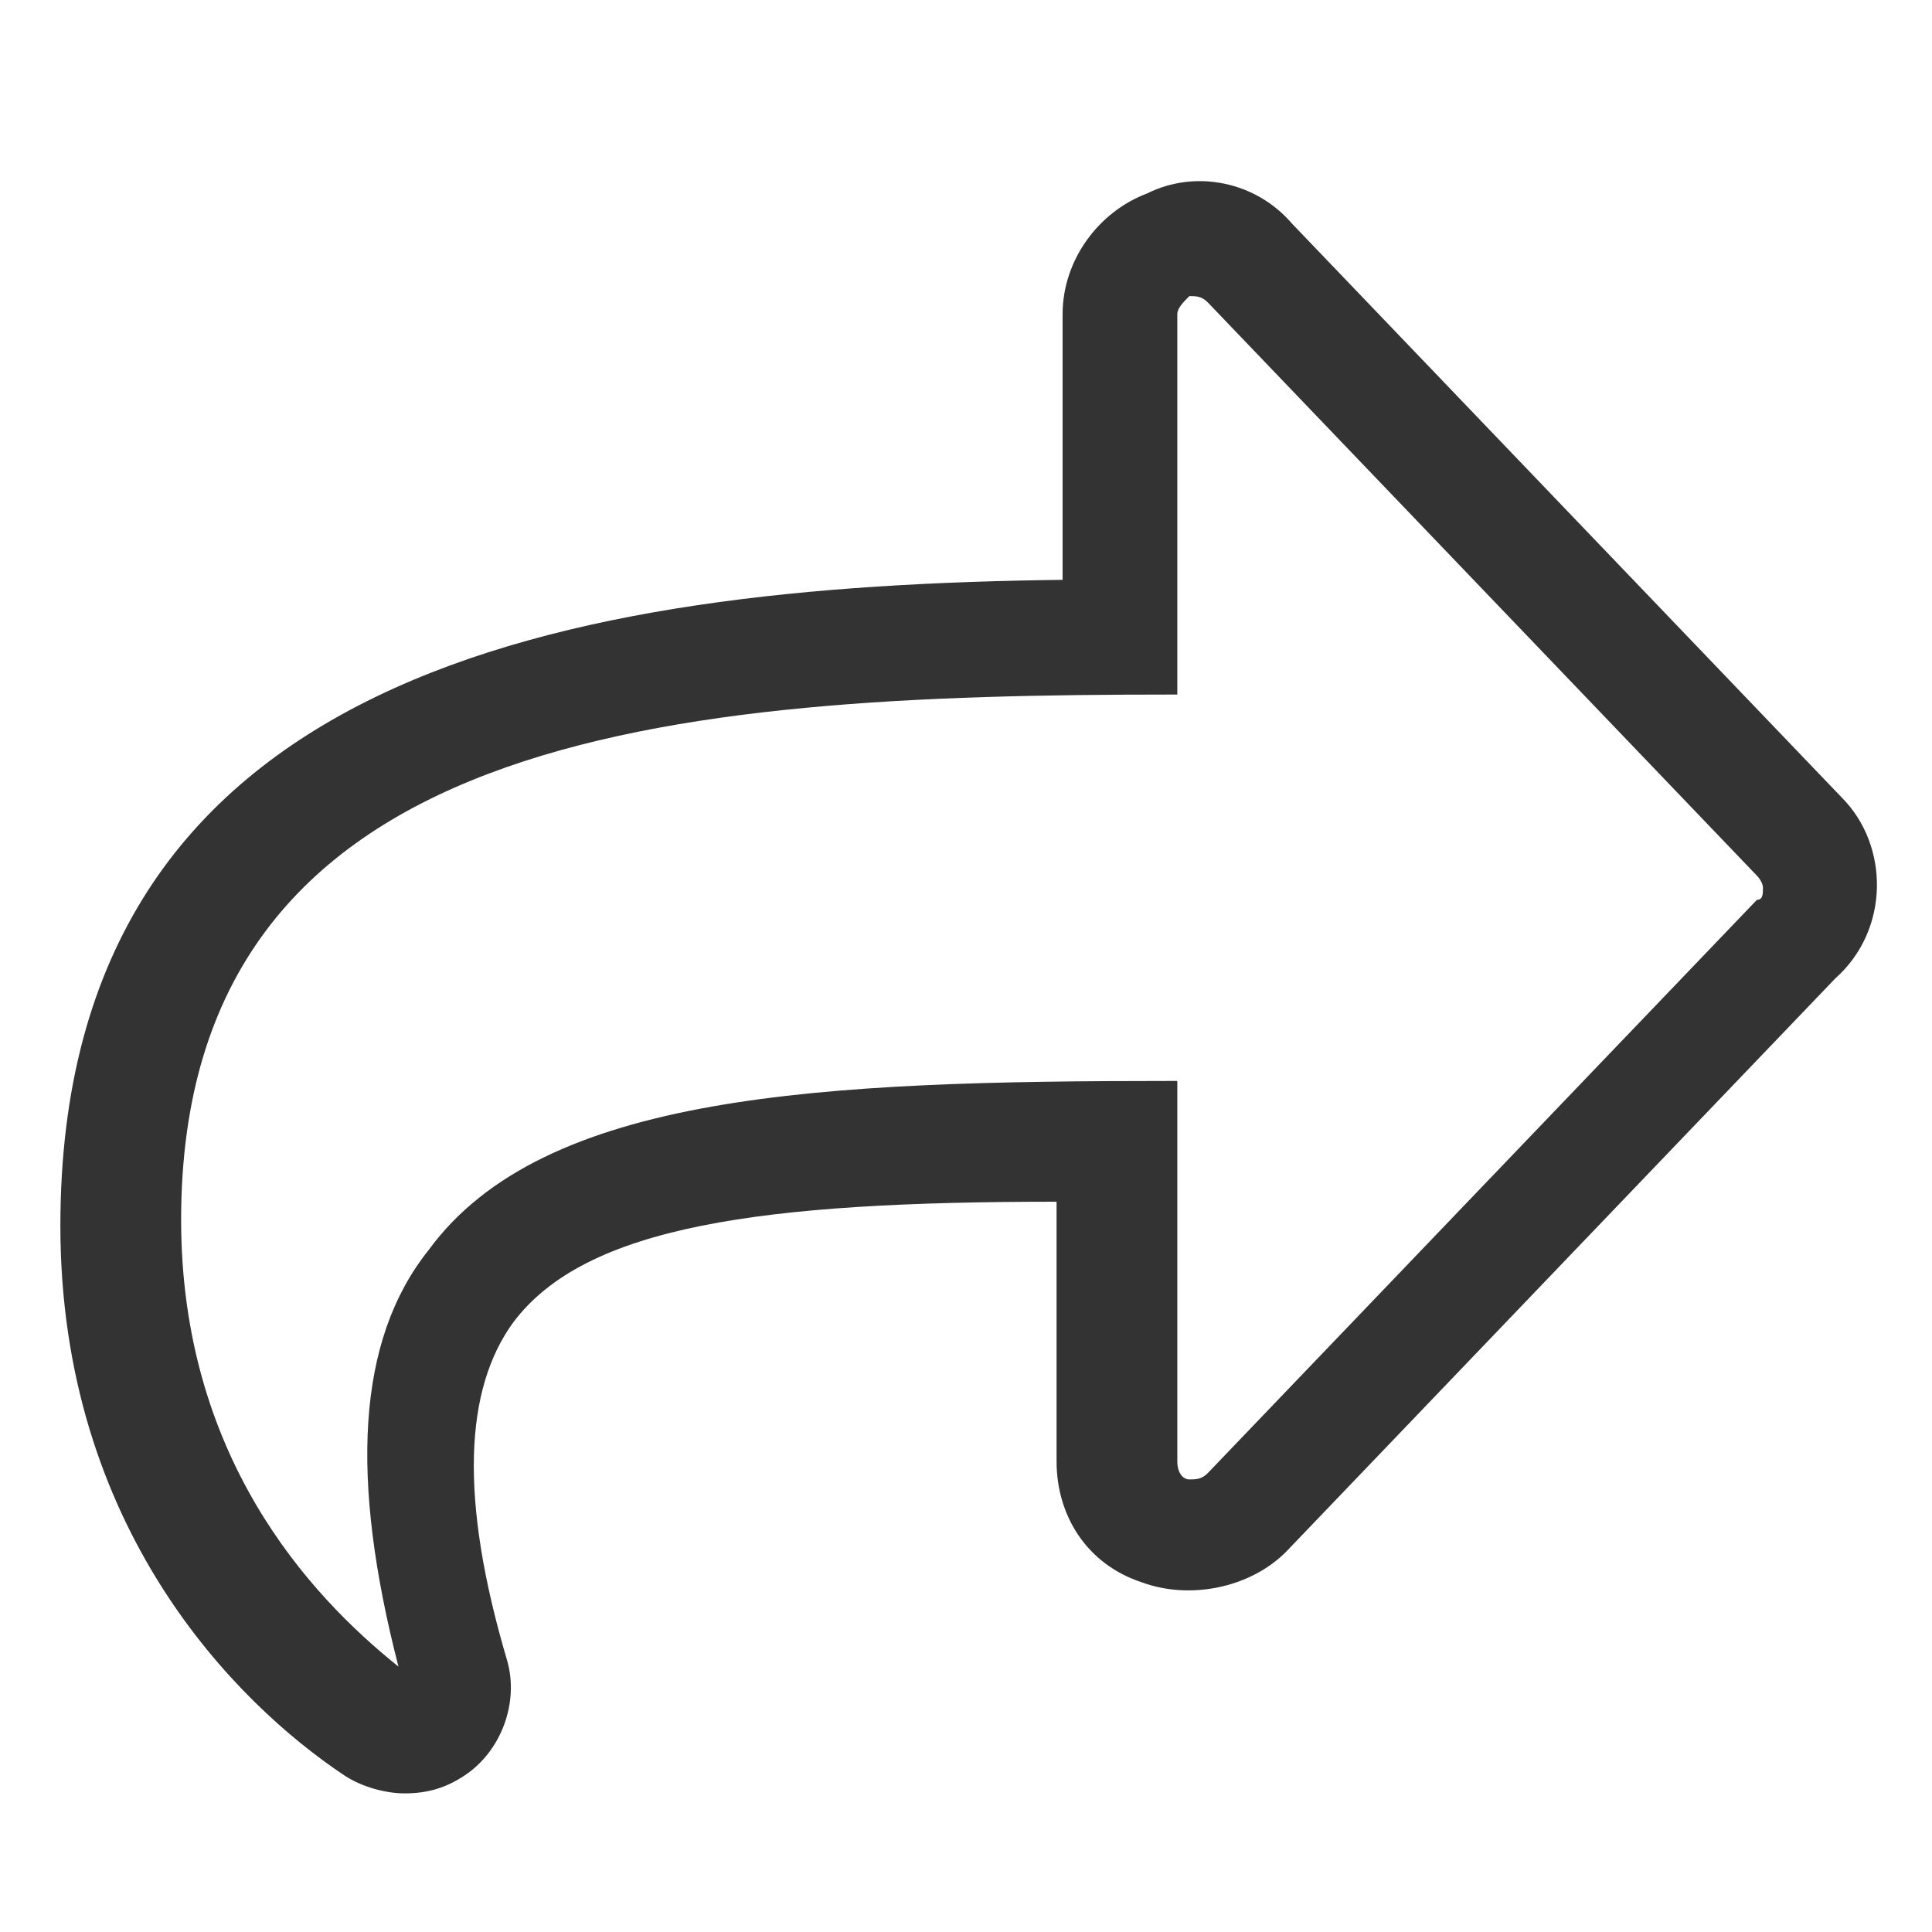 <?xml version="1.0" encoding="UTF-8"?>
<svg width="32px" height="32px" viewBox="0 0 32 32" version="1.1" xmlns="http://www.w3.org/2000/svg" xmlns:xlink="http://www.w3.org/1999/xlink">
    <title>share</title>
    <g id="🧠-Symbols" stroke="none" stroke-width="1" fill="none" fill-rule="evenodd">
        <g id="share" fill="#333333">
            <rect id="boundbox" opacity="0" x="0" y="0" width="32" height="32"></rect>
            <g transform="translate(1, 3)" fill-rule="nonzero" id="Shape">
                <path d="M29.5,10.204 L20.4,0.704 C19.8,0.004 18.8,-0.196 18,0.204 C17.2,0.504 16.6,1.304 16.6,2.204 L16.6,6.604 C8.4,6.704 0,8.104 0,17.304 C0,22.304 2.9,25.204 4.7,26.404 C5,26.604 5.4,26.704 5.7,26.704 C6.1,26.704 6.4,26.604 6.7,26.404 C7.3,26.004 7.6,25.204 7.4,24.504 C6.6,21.804 6.7,20.004 7.5,18.904 C8.7,17.304 11.6,16.904 16.5,16.904 L16.5,21.204 C16.5,22.104 17,22.904 17.9,23.204 C18.7,23.504 19.7,23.304 20.3,22.704 L29.4,13.204 C30.3,12.404 30.3,11.004 29.5,10.204 Z M18.4,14.904 C12.6,14.904 8,15.104 6.1,17.704 C4.9,19.204 4.8,21.504 5.6,24.604 C4.1,23.404 2,21.104 2,17.204 C2,9.104 10.1,8.504 18.4,8.504 L18.5,8.504 L18.5,2.204 C18.5,2.104 18.6,2.004 18.7,1.904 C18.8,1.904 18.9,1.904 19,2.004 L28.1,11.504 C28.1,11.504 28.2,11.604 28.2,11.704 C28.2,11.804 28.2,11.904 28.1,11.904 L19,21.404 C18.9,21.504 18.8,21.504 18.7,21.504 C18.6,21.504 18.5,21.404 18.5,21.204 L18.5,14.904 L18.4,14.904 Z"></path>
            </g>
        </g>
    </g>
</svg>